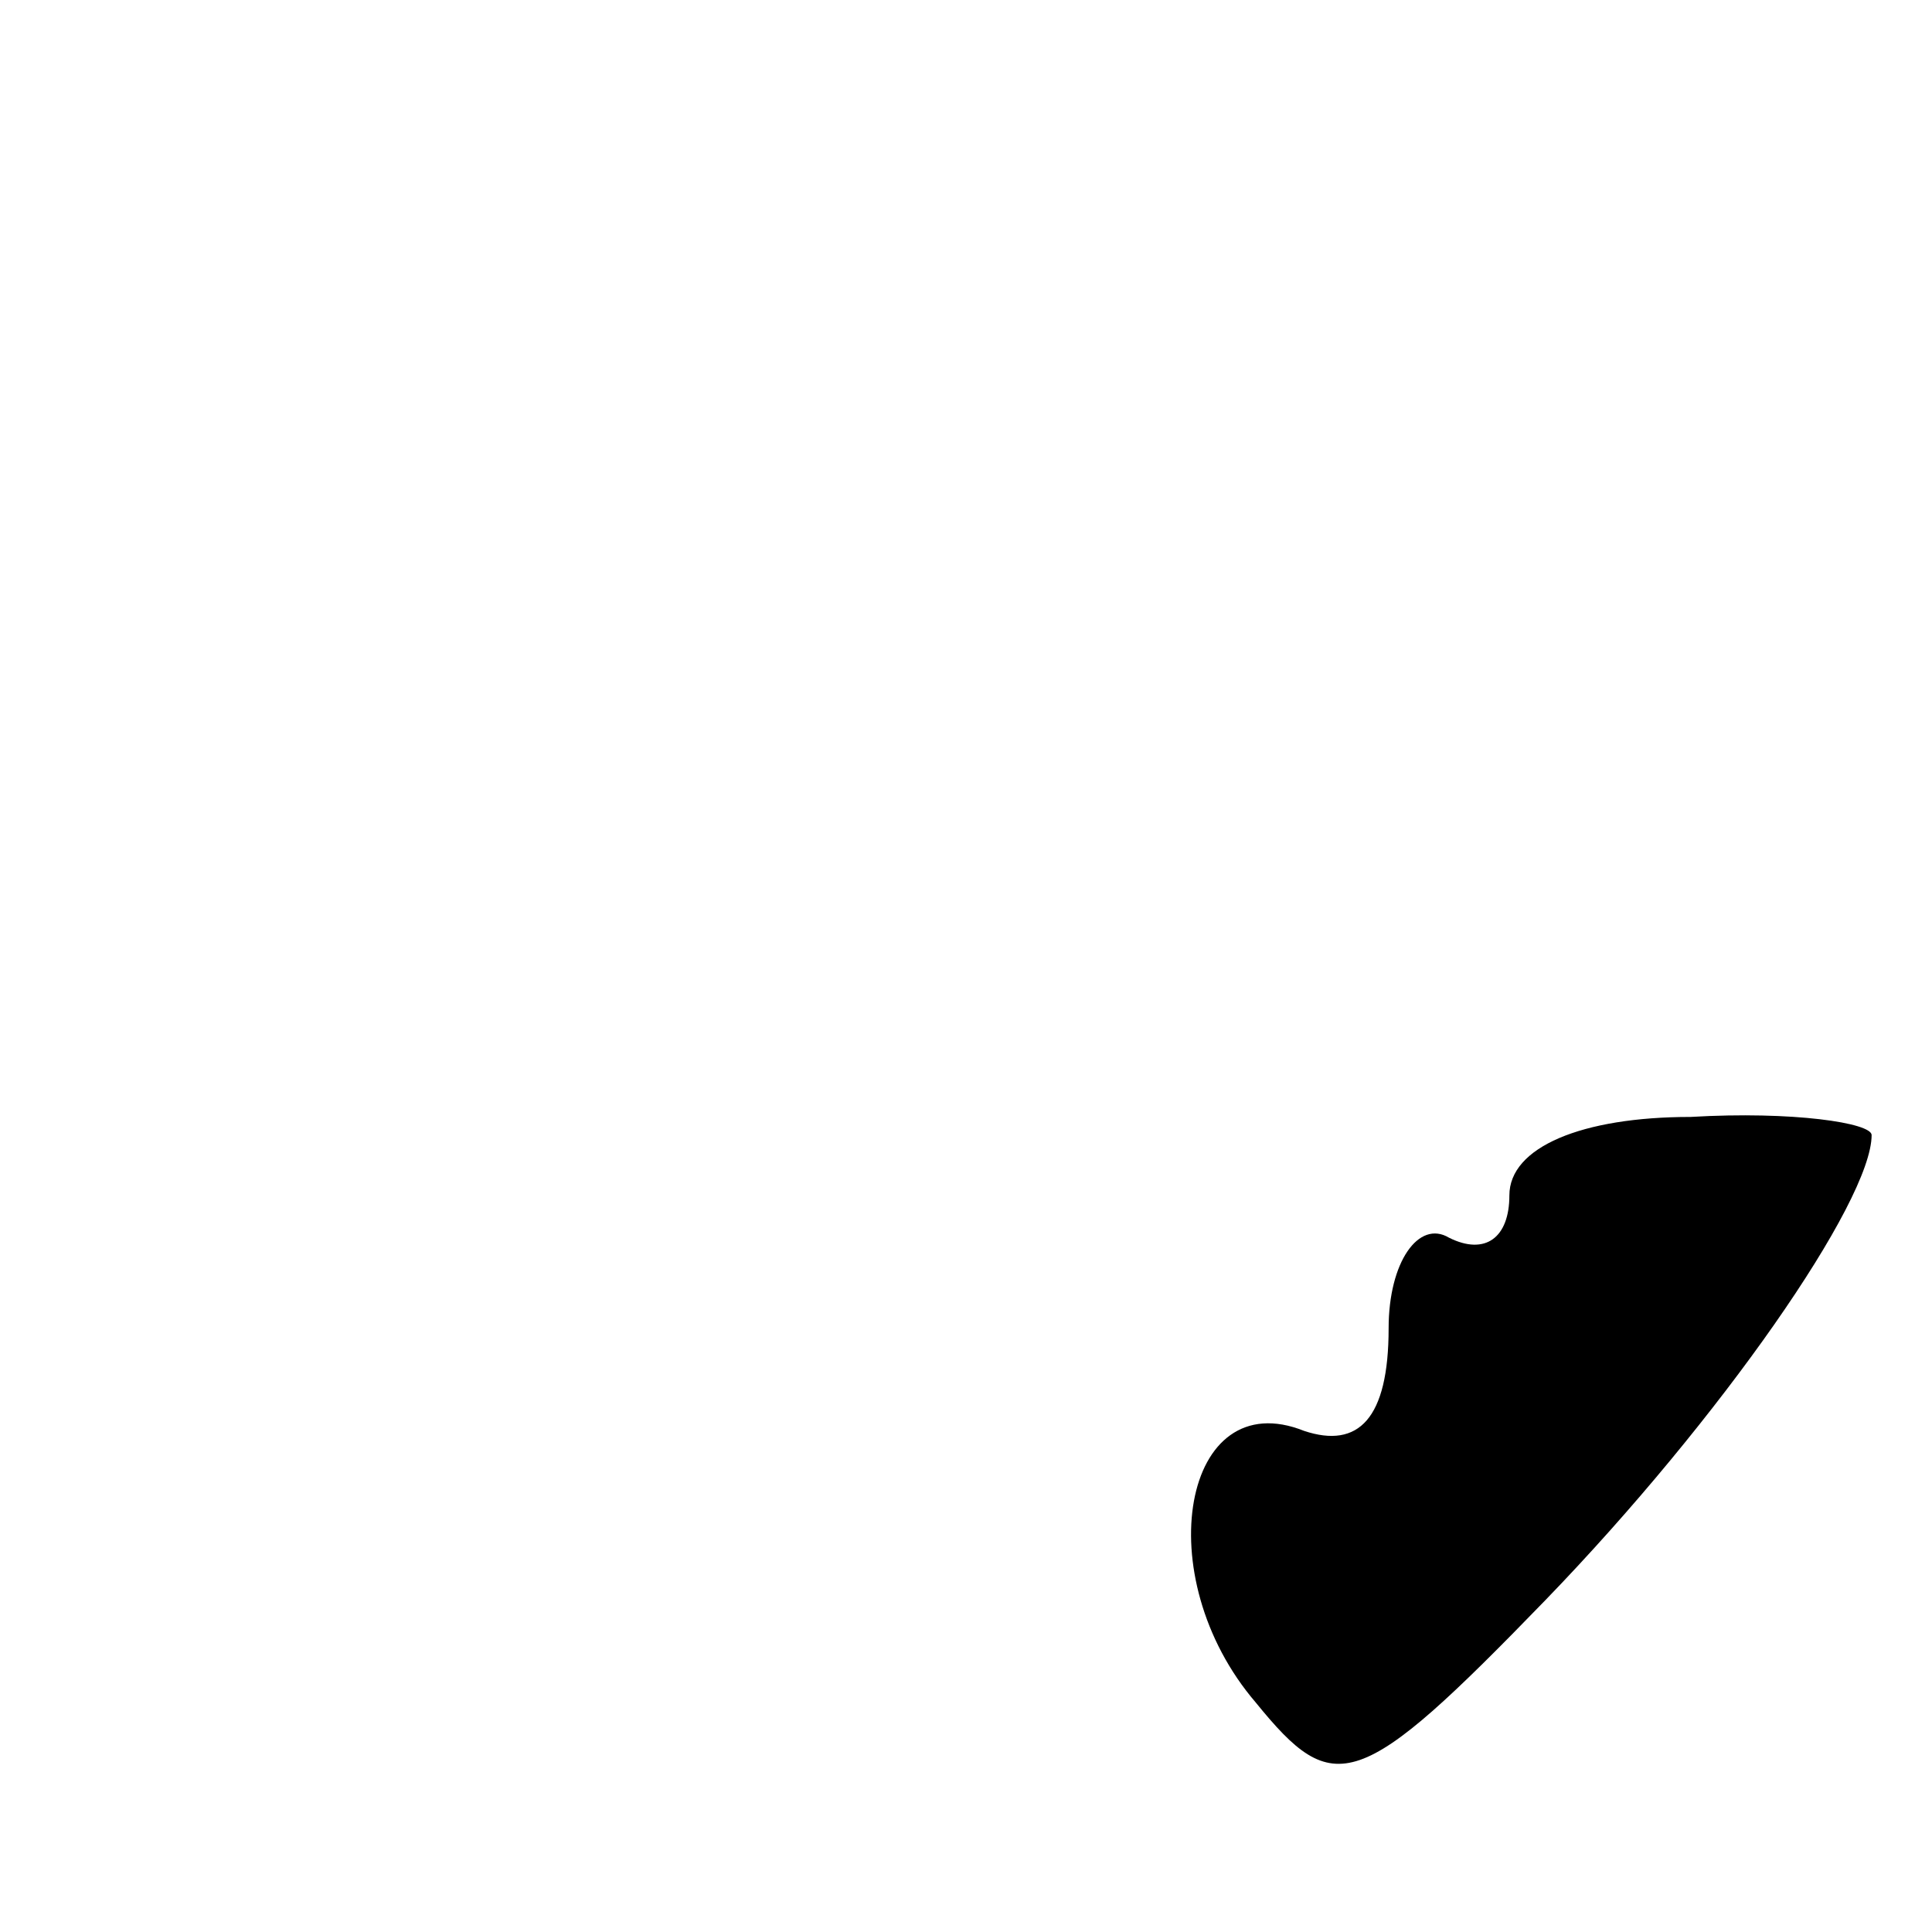 <?xml version="1.0" standalone="no"?>
<!DOCTYPE svg PUBLIC "-//W3C//DTD SVG 20010904//EN"
 "http://www.w3.org/TR/2001/REC-SVG-20010904/DTD/svg10.dtd">
<svg version="1.0" xmlns="http://www.w3.org/2000/svg"
 width="32pt" height="32pt" viewBox="0 0 32 32"
 preserveAspectRatio="xMidYMid meet">
<g transform="translate(0,32) scale(0.1,-0.1)"
fill="#000000" stroke="none">
<path fill="#000000" stroke="none" d="M250 122 c0 -7 -4 -10 -10 -7 -5 3 -10
-4 -10 -15 0 -15 -5 -20 -14 -17 -20 8 -26 -24 -8 -45 13 -16 17 -15 48 17 29
30 54 66 54 77 0 2 -13 4 -30 3 -18 0 -30 -5 -30 -13z"/>
</g>
</svg>
